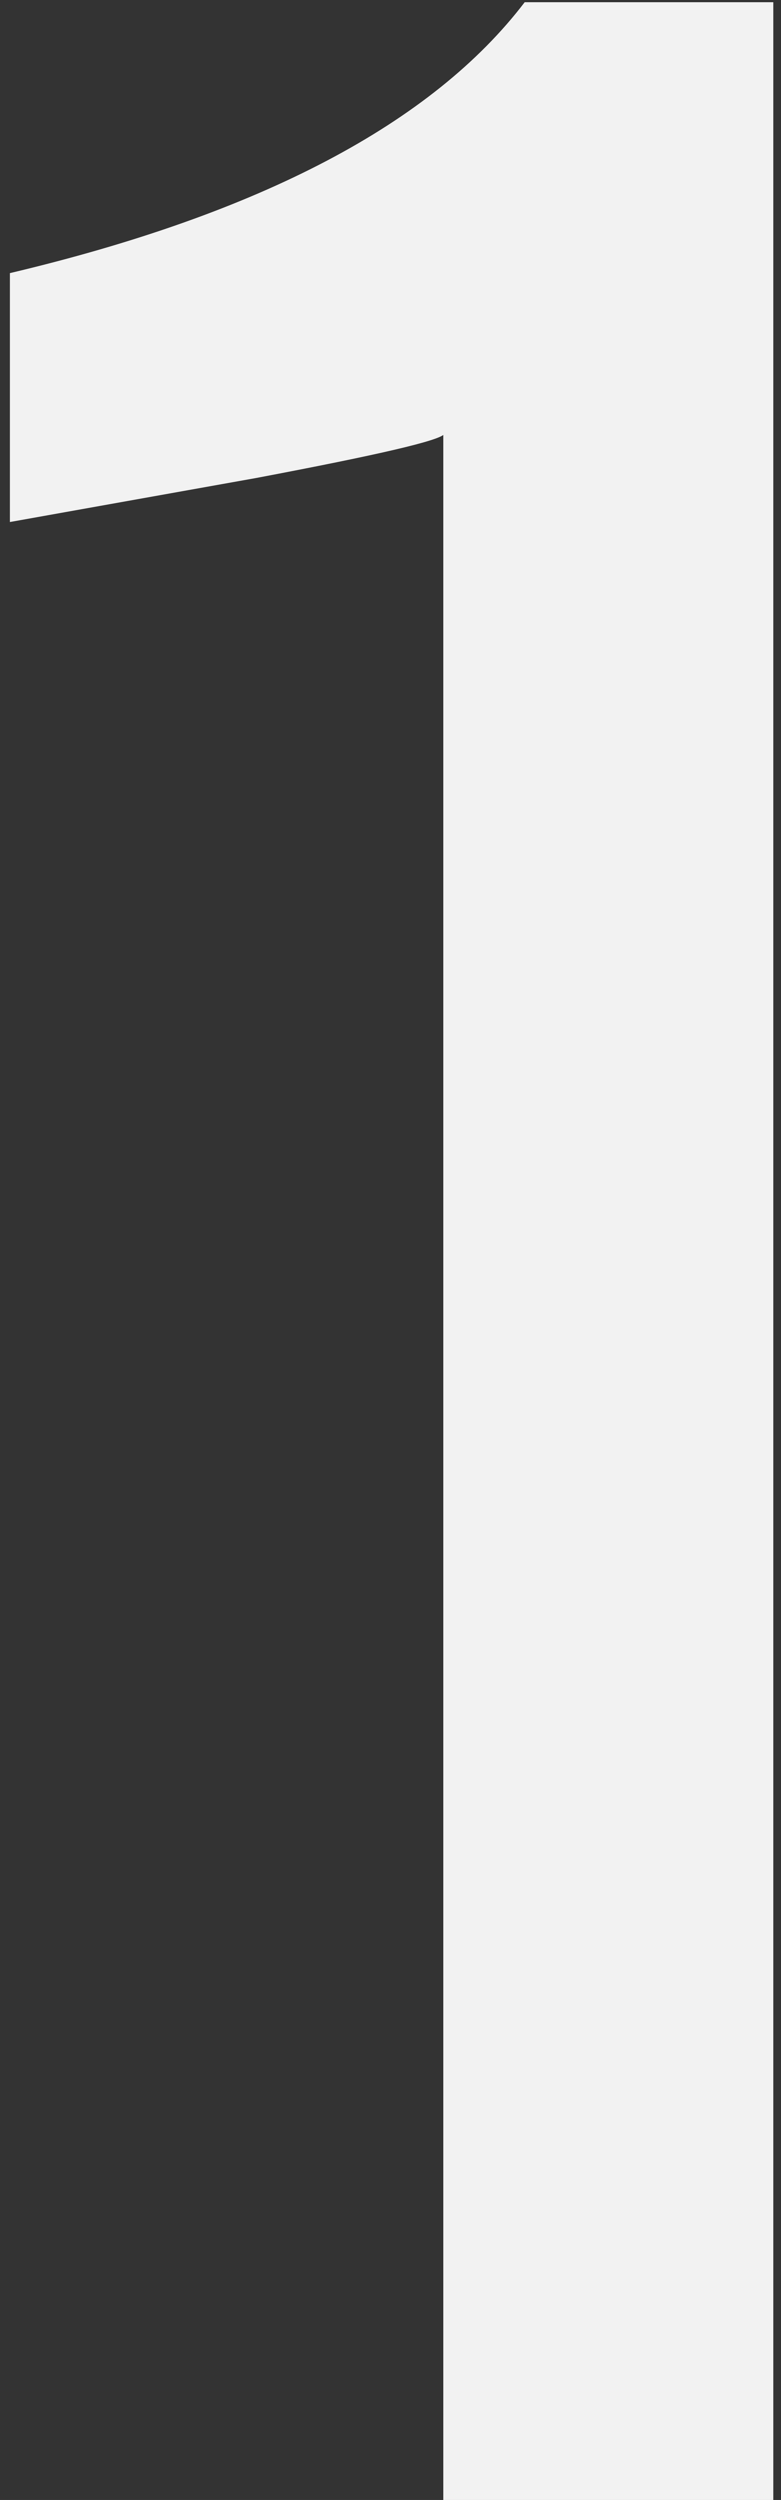 <svg width="71" height="227" fill="none" xmlns="http://www.w3.org/2000/svg"><rect width="100%" height="100%" fill="#333333" stroke="none"/><path d="M40.4 39.4c-.4.6-6 1.9-17.1 4L.9 47.4V24.8C23.7 19.4 39.3 11.2 47.7.2h22.6V227h-30V39.4z" fill="#F2F2F2"/></svg>